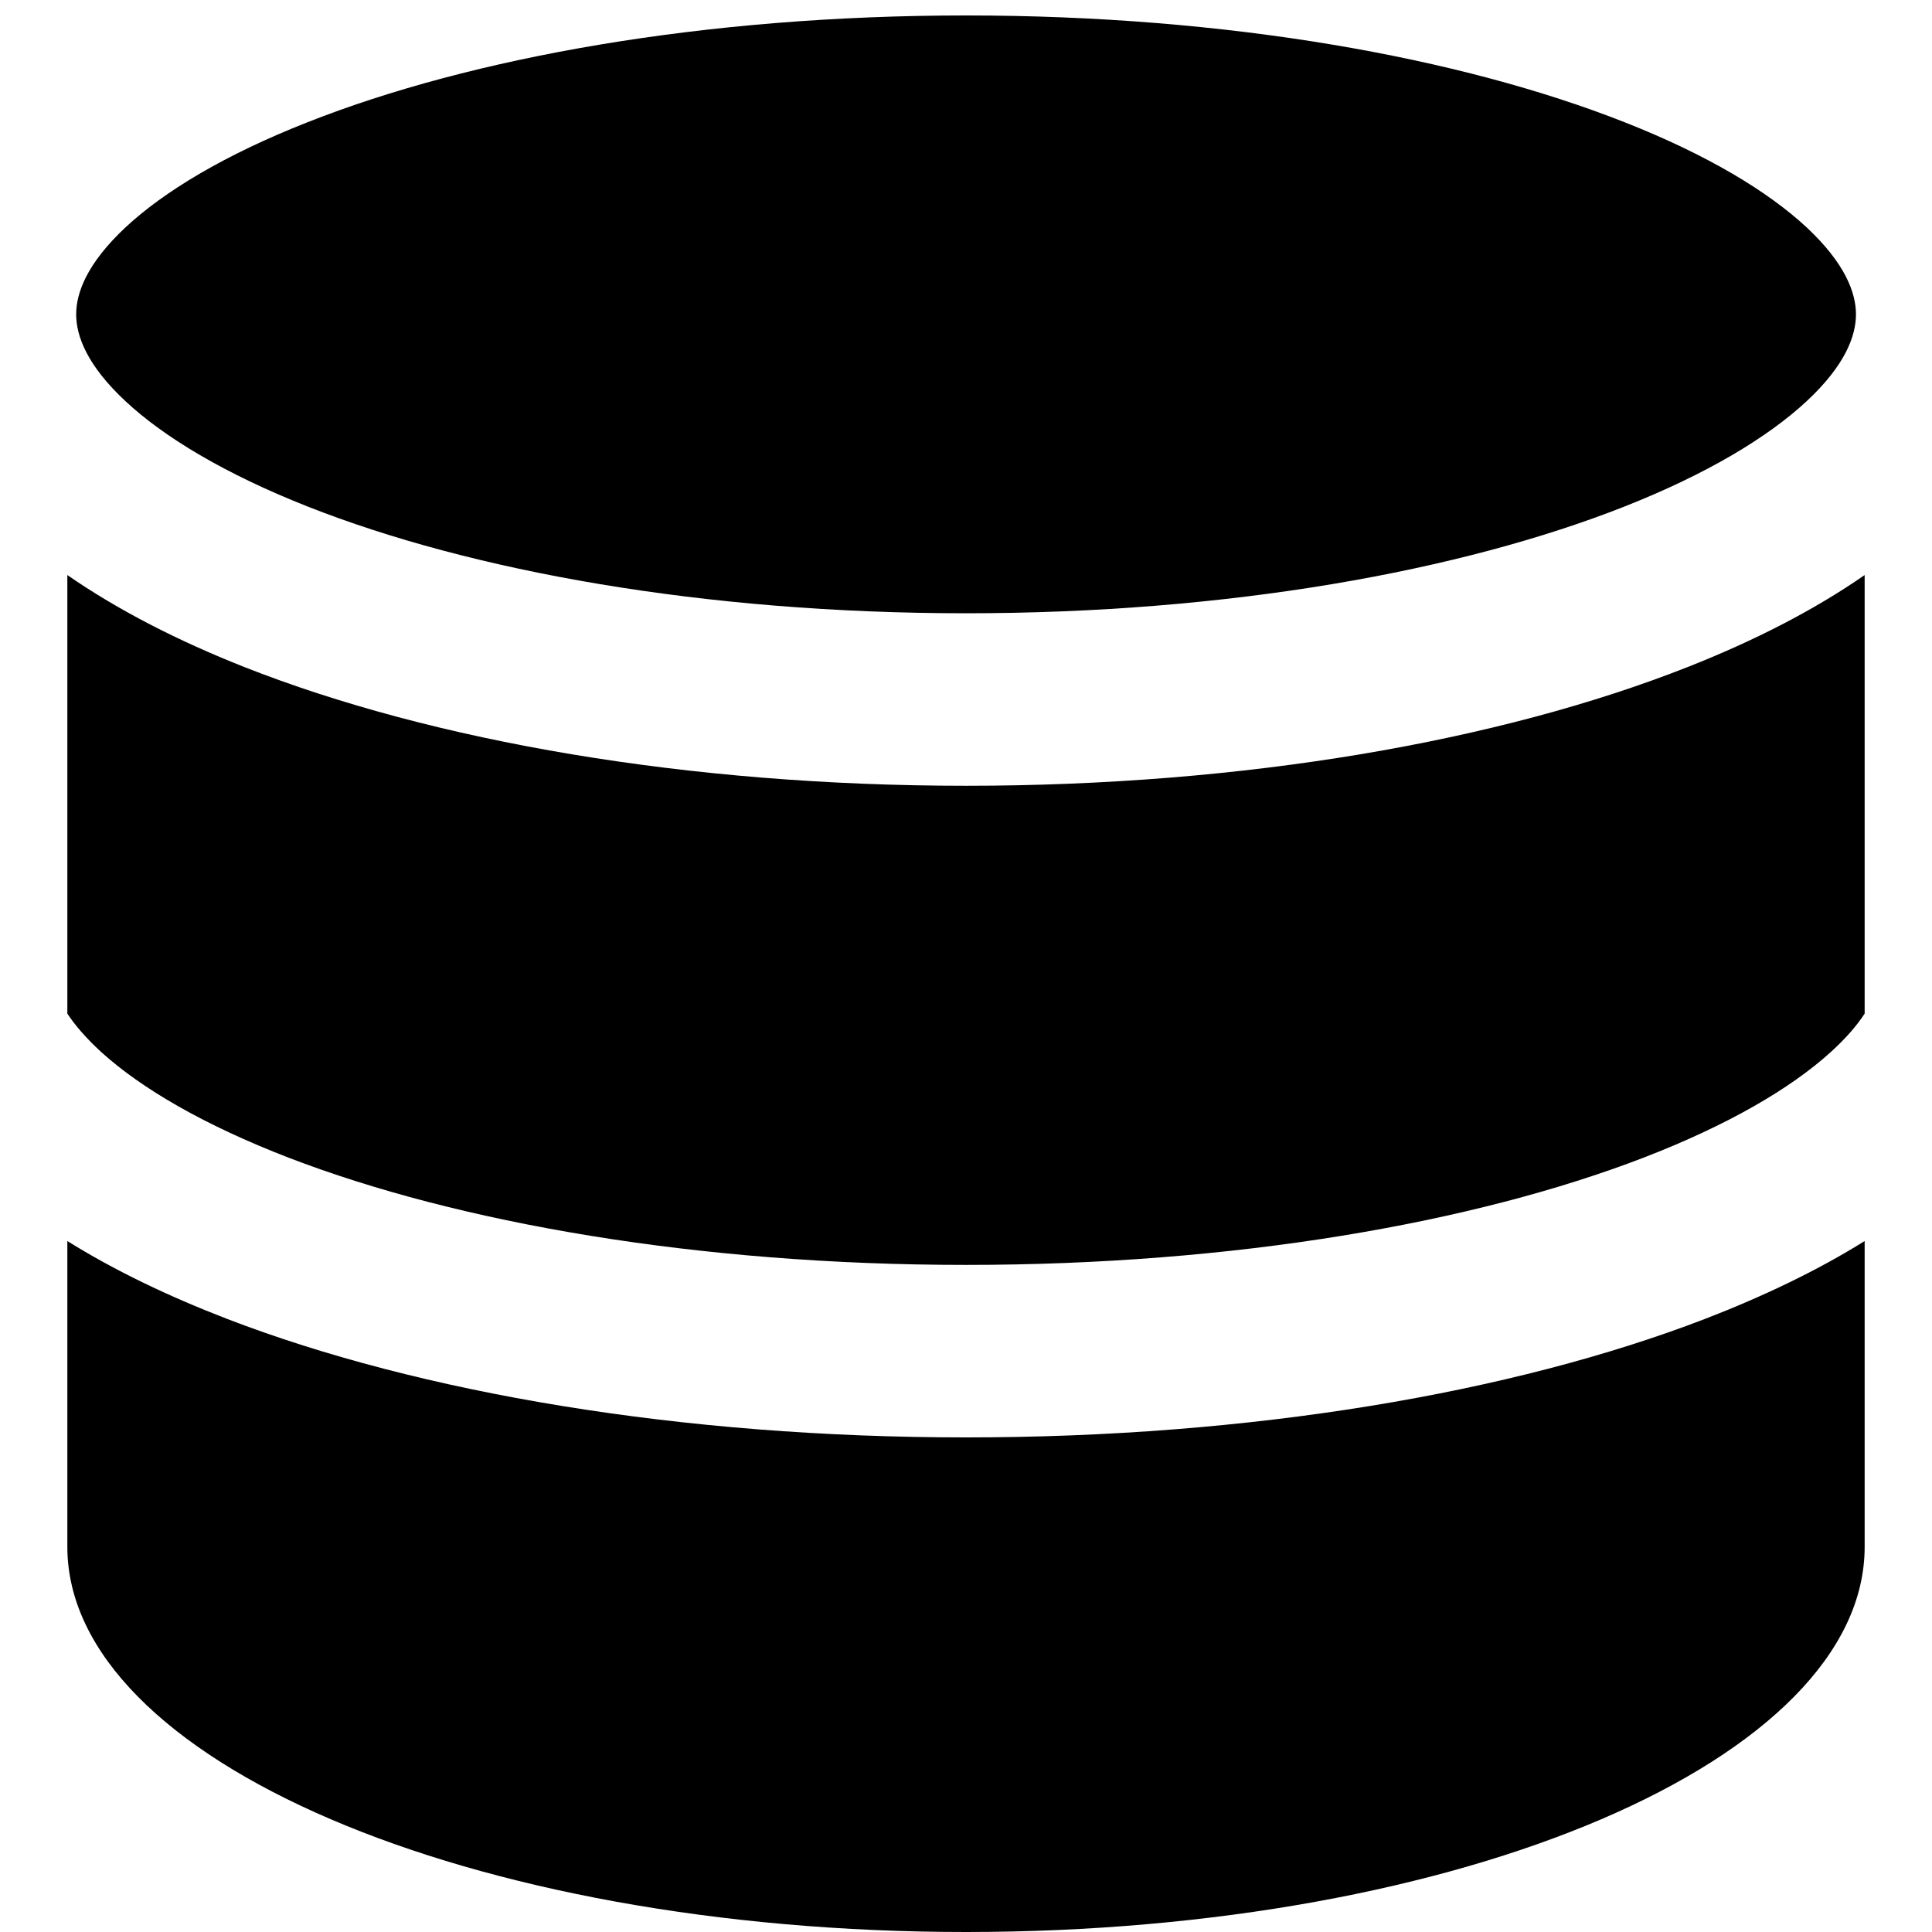 <svg width="14" height="14" viewBox="0 0 14 14" fill="none" xmlns="http://www.w3.org/2000/svg">
<g clip-path="url(#clip0_1068_187753)">
<path fill-rule="evenodd" clip-rule="evenodd" d="M0.552 2.278C0.552 2.123 0.629 1.91 0.909 1.648C1.19 1.386 1.631 1.121 2.228 0.886C3.418 0.416 5.105 0.112 7 0.112C8.895 0.112 10.582 0.416 11.773 0.886C12.37 1.121 12.81 1.386 13.092 1.648C13.372 1.91 13.449 2.123 13.449 2.278C13.449 2.433 13.372 2.646 13.092 2.907C12.81 3.169 12.37 3.434 11.773 3.67C10.582 4.14 8.895 4.444 7 4.444C5.105 4.444 3.418 4.14 2.228 3.67C1.631 3.434 1.19 3.169 0.909 2.907C0.629 2.646 0.552 2.433 0.552 2.278ZM13.512 4.167C13.145 4.422 12.71 4.644 12.231 4.833C10.862 5.373 9.012 5.694 7 5.694C4.989 5.694 3.139 5.373 1.769 4.833C1.291 4.644 0.856 4.422 0.488 4.167V7.345C0.544 7.43 0.624 7.523 0.734 7.624C1.024 7.887 1.479 8.153 2.094 8.39C3.319 8.861 5.053 9.166 7 9.166C8.948 9.166 10.682 8.861 11.907 8.39C12.522 8.153 12.976 7.887 13.266 7.624C13.377 7.523 13.457 7.43 13.512 7.345V4.167ZM0.488 11.209V8.993C0.829 9.206 1.22 9.393 1.645 9.557C3.046 10.096 4.94 10.416 7 10.416C9.061 10.416 10.955 10.096 12.356 9.557C12.78 9.393 13.171 9.206 13.512 8.993V11.209C13.512 12.75 10.597 14 7 14C3.404 14 0.488 12.75 0.488 11.209Z" fill="black"/>
</g>
<defs>
<clipPath id="clip0_1068_187753">
<rect width="14" height="14" fill="white"/>
</clipPath>
</defs>
</svg>
